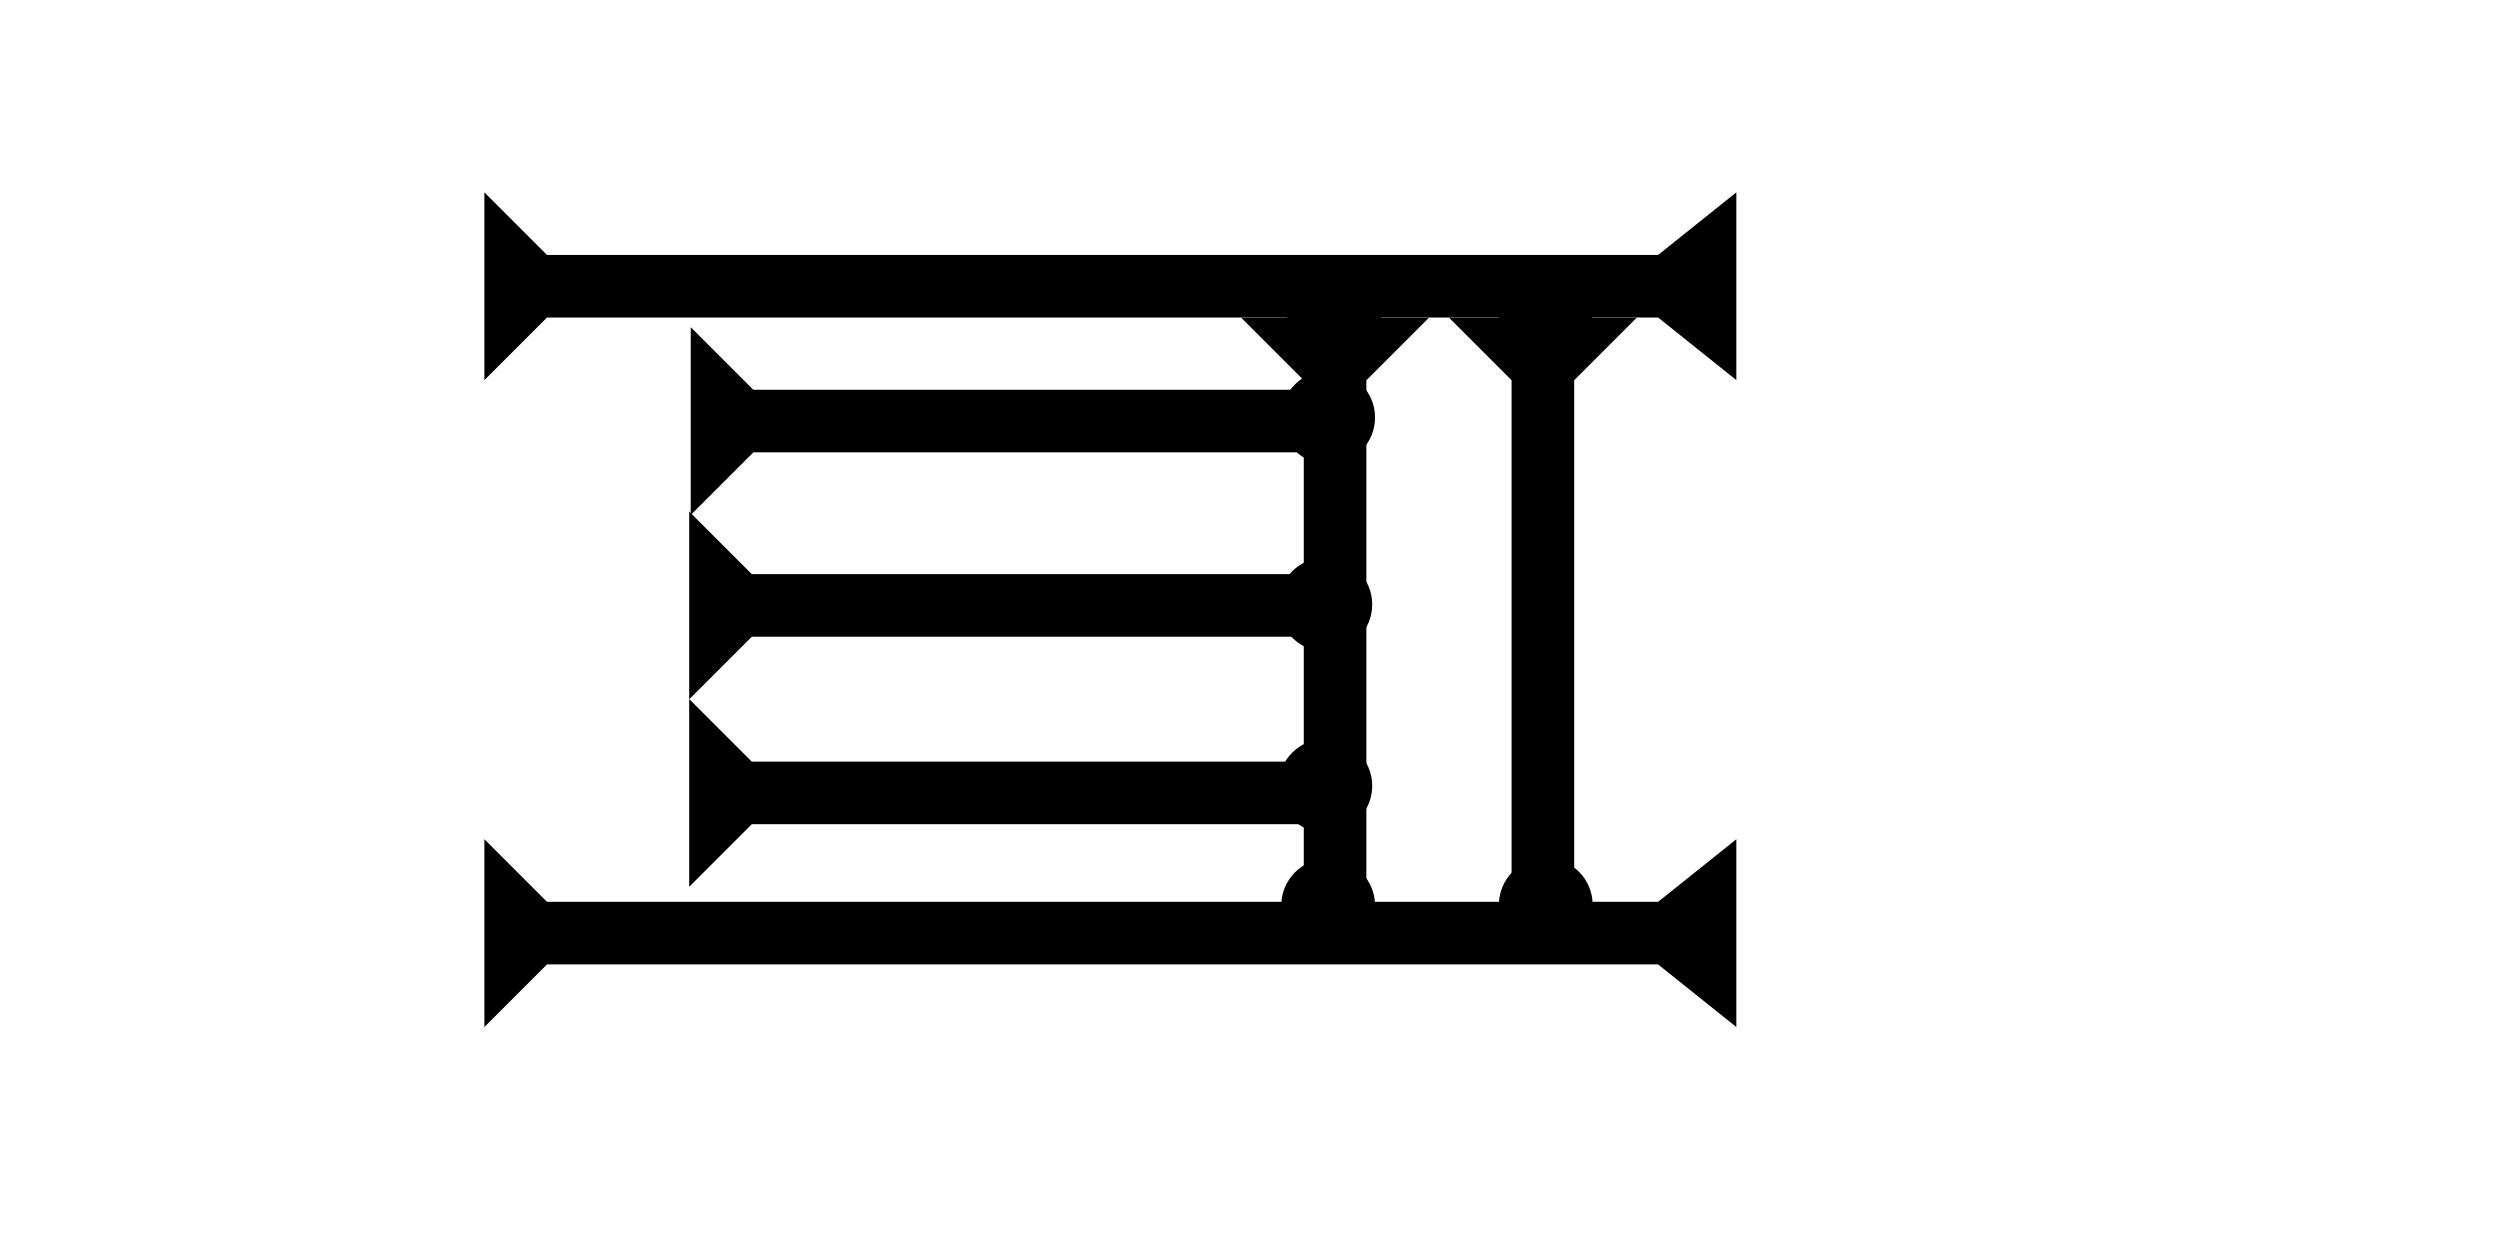 <?xml version="1.0" encoding="UTF-8" standalone="no"?>
<svg
   xmlns:dc="http://purl.org/dc/elements/1.1/"
   xmlns:cc="http://creativecommons.org/ns#"
   xmlns:rdf="http://www.w3.org/1999/02/22-rdf-syntax-ns#"
   xmlns:svg="http://www.w3.org/2000/svg"
   xmlns="http://www.w3.org/2000/svg"
   width="160"
   height="80"
   viewBox="0 0 42.333 21.167"
   version="1.1"
   id="svg8">
  <defs
     id="defs2" />
  <g
     id="layer1">
    <g
       id="g888"
       transform="matrix(0,-0.265,0.265,0,11.696,8.72)">
      <title
         id="title884">Right Horizontal Mark, RH</title>
      <polygon
         points="8,4 8,40 4,40 4,4 0,0 12,0 "
         style="fill:#000000"
         id="polygon886" />
    </g>
    <g
       id="g905"
       transform="matrix(0,-0.265,0.265,0,11.67,11.842)">
      <title
         id="title901">Right Horizontal Mark, RH</title>
      <polygon
         points="4,40 4,4 0,0 12,0 8,4 8,40 "
         style="fill:#000000"
         id="polygon903" />
    </g>
    <g
       id="g911"
       transform="matrix(0,-0.265,0.265,0,11.67,15.017)">
      <title
         id="title907">Right Horizontal Mark, RH</title>
      <polygon
         points="0,0 12,0 8,4 8,40 4,40 4,4 "
         style="fill:#000000"
         id="polygon909" />
    </g>
    <g
       id="g923"
       transform="matrix(0.265,0,0,0.265,21.017,5.379)">
      <title
         id="title919">Down Vertical Mark, DV</title>
      <polygon
         points="8,40 4,40 4,4 0,0 12,0 8,4 "
         style="fill:#000000"
         id="polygon921" />
    </g>
    <g
       id="g929"
       transform="matrix(0.265,0,0,0.265,24.536,5.379)">
      <title
         id="title925">Down Vertical Mark, DV</title>
      <polygon
         points="8,4 8,40 4,40 4,4 0,0 12,0 "
         style="fill:#000000"
         id="polygon927" />
    </g>
    <circle
       style="fill:#000000;fill-rule:evenodd;stroke-width:0.265"
       id="circle985"
       cx="22.49"
       cy="7.07"
       r="0.794">
      <title
         id="title983">Right 2 Touch Connector, R2T</title>
    </circle>
    <circle
       style="fill:#000000;fill-rule:evenodd;stroke-width:0.265"
       id="circle989"
       cx="22.442"
       cy="10.236"
       r="0.794">
      <title
         id="title987">Right 2 Touch Connector, R2T</title>
    </circle>
    <circle
       style="fill:#000000;fill-rule:evenodd;stroke-width:0.265"
       id="circle993"
       cx="22.442"
       cy="13.307"
       r="0.794">
      <title
         id="title991">Right 2 Touch Connector, R2T</title>
    </circle>
    <polygon
       points="8,4 8,75 12,80 0,80 4,75 4,4 0,0 12,0 "
       style="fill:#000000"
       id="polygon1020"
       transform="matrix(0,-0.265,0.265,0,8.202,17.391)">
      <title
         id="title1038">Right Horizontal Barbell Mark, RHBB</title>
    </polygon>
    <polygon
       points="0,80 4,75 4,4 0,0 12,0 8,4 8,75 12,80 "
       style="fill:#000000"
       id="polygon1034"
       transform="matrix(0,-0.265,0.265,0,8.202,6.437)">
      <title
         id="title1036">Right Horizontal Barbell Mark, RHBB</title>
    </polygon>
    <circle
       style="fill:#000000;fill-rule:evenodd;stroke-width:0.265"
       id="circle979"
       cx="26.169"
       cy="5.458"
       r="0.794">
      <title
         id="title981">Top 2 Touch Connector, T2T</title>
    </circle>
    <circle
       style="fill:#000000;fill-rule:evenodd;stroke-width:0.265"
       id="circle997"
       cx="22.59"
       cy="5.369"
       r="0.794">
      <title
         id="title995">Top 2 Touch Connector, T2T</title>
    </circle>
    <circle
       style="fill:#000000;fill-rule:evenodd;stroke-width:0.265"
       id="path839"
       cx="26.175"
       cy="15.323"
       r="0.794">
      <title
         id="title999">Bottom 2 Touch Connector, B2T</title>
    </circle>
    <circle
       style="fill:#000000;fill-rule:evenodd;stroke-width:0.265"
       id="circle1003"
       cx="22.49"
       cy="15.333"
       r="0.794">
      <title
         id="title1001">Bottom 2 Touch Connector, B2T</title>
    </circle>
  </g>
</svg>
